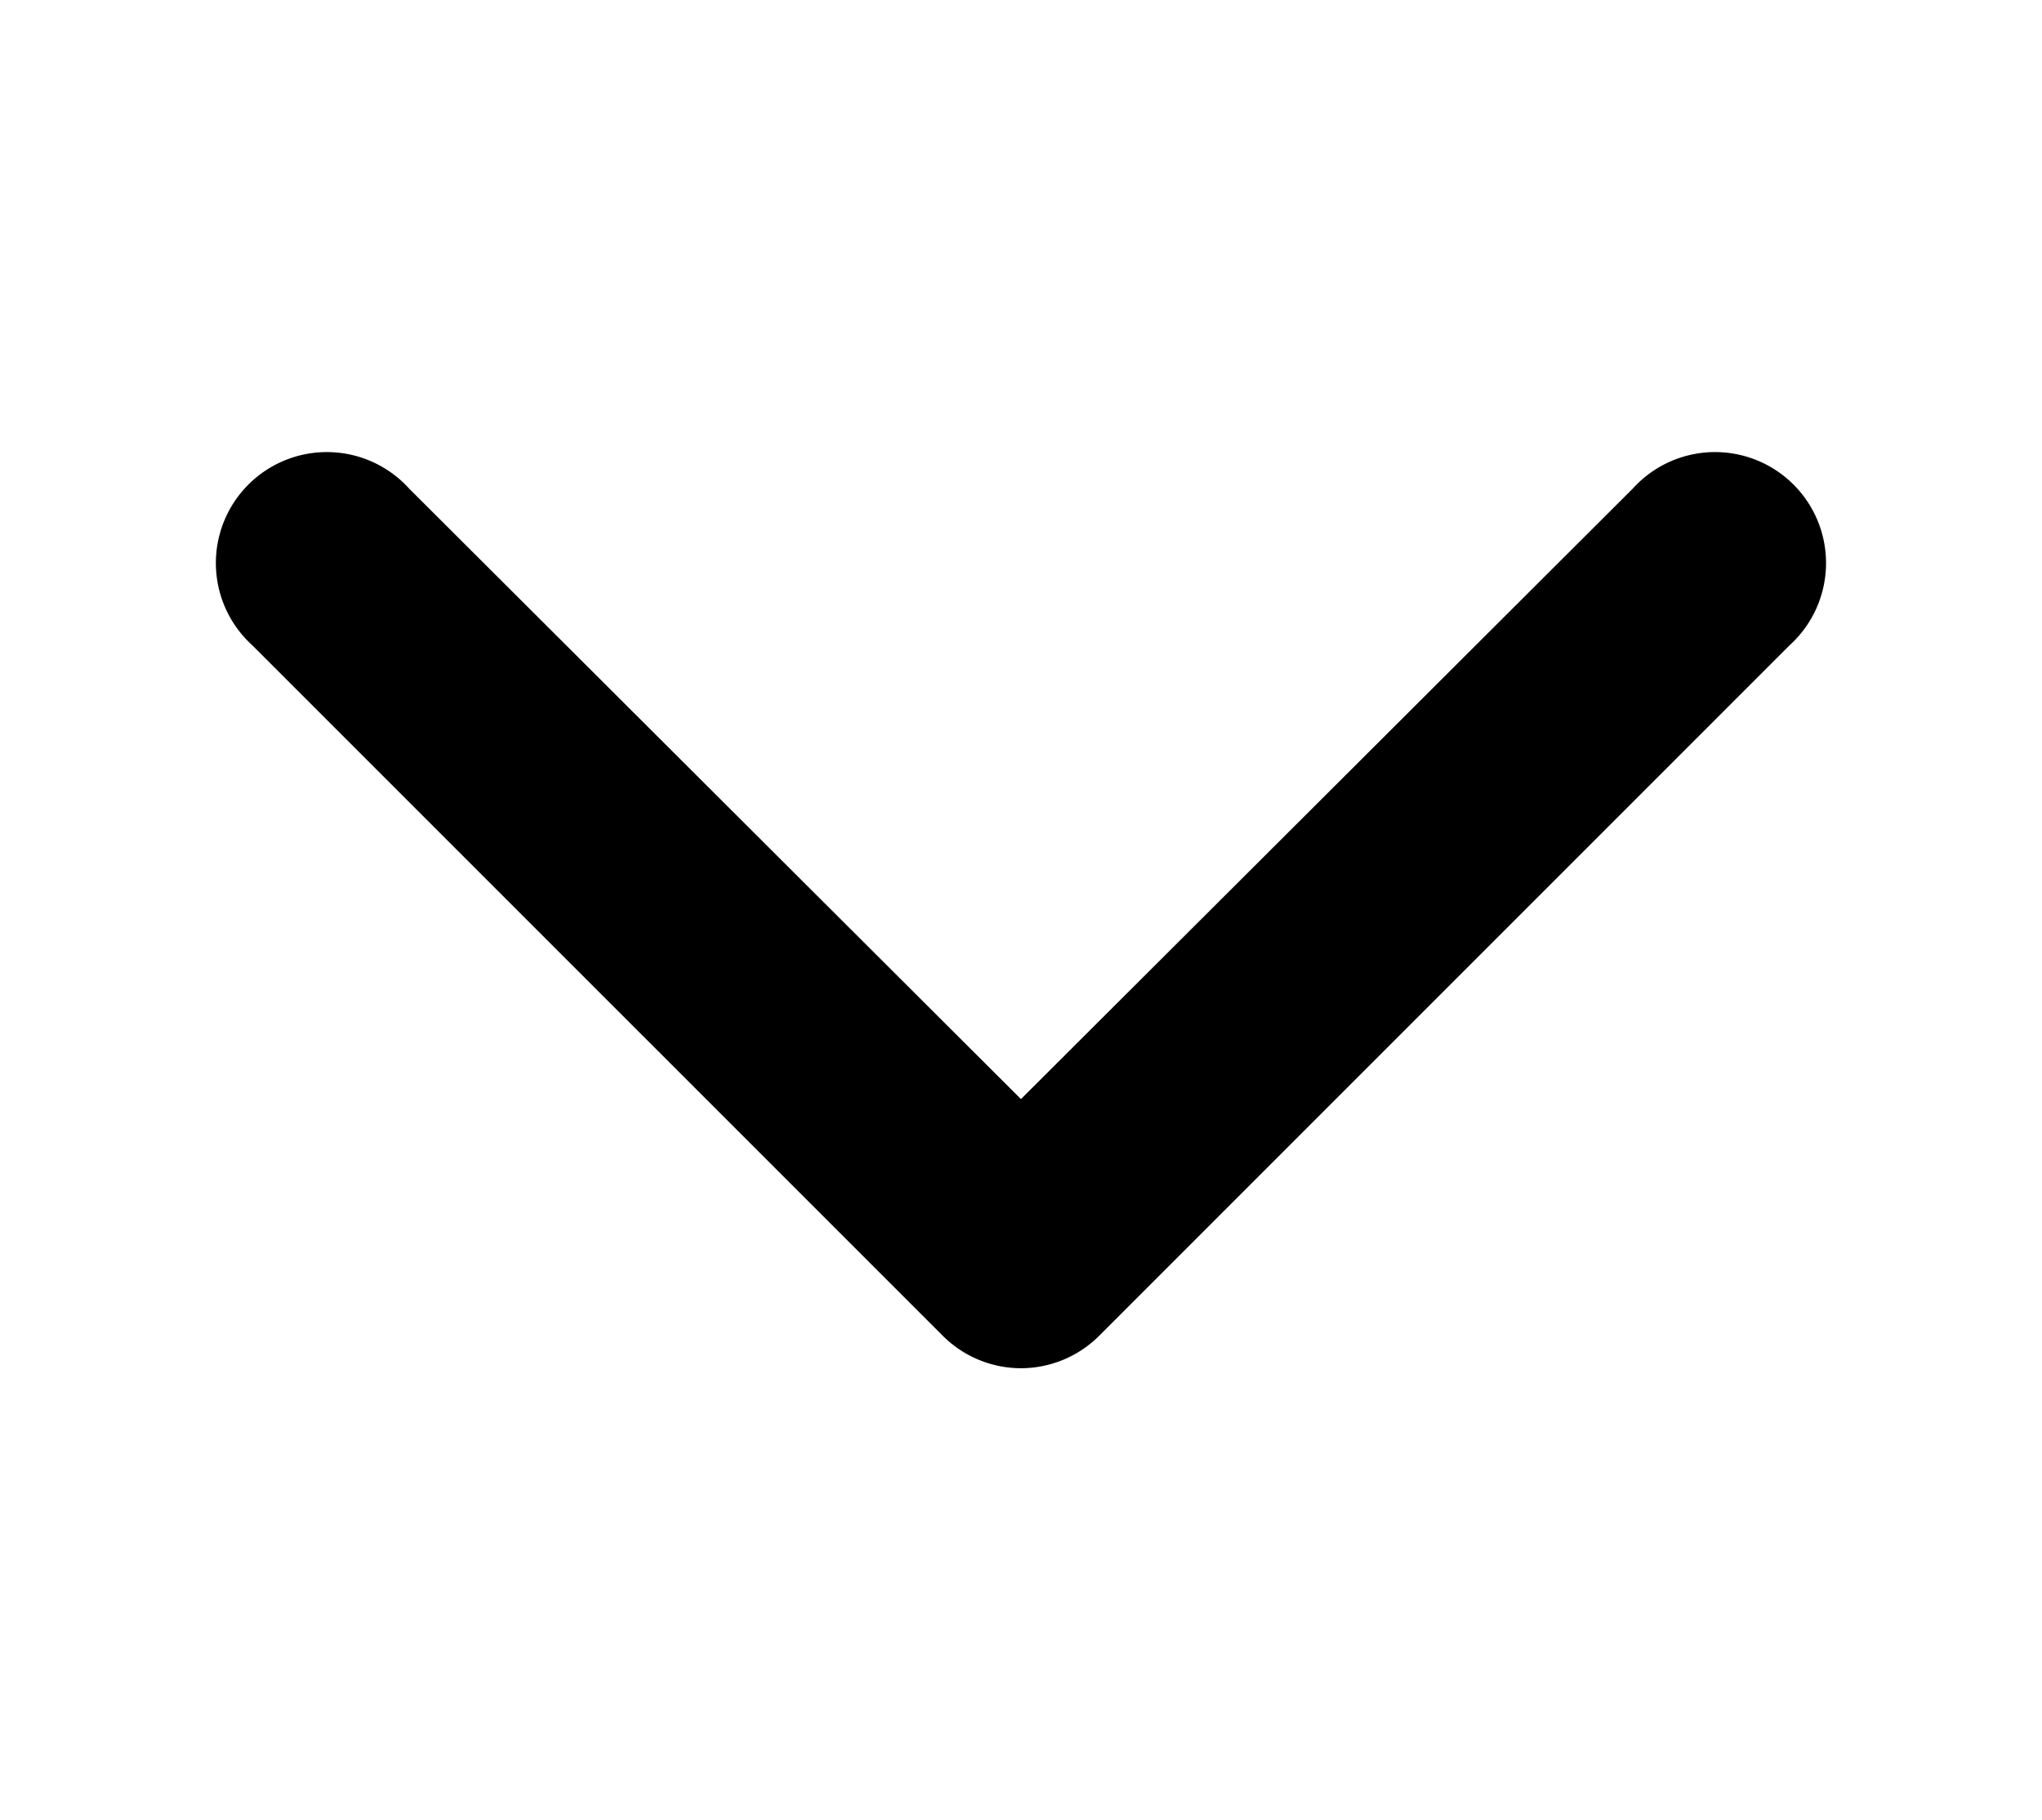<?xml version="1.0" encoding="UTF-8" standalone="no"?>
<!-- Created with Inkscape (http://www.inkscape.org/) -->

<svg
   xmlns:dc="http://purl.org/dc/elements/1.1/"
   xmlns:cc="http://creativecommons.org/ns#"
   xmlns:rdf="http://www.w3.org/1999/02/22-rdf-syntax-ns#"
   xmlns:svg="http://www.w3.org/2000/svg"
   xmlns="http://www.w3.org/2000/svg"
   version="1.1"
   width="46"
   height="41"
   id="svg3587">
  <defs
     id="defs3589" />
  <path
     d="m 22.969,30.819 a 2.5,2.5 0 0 1 -1.75,-0.75 L 5.687,14.538 a 2.5,2.5 0 1 1 3.531,-3.531 l 13.781,13.75 13.781,-13.75 a 2.5,2.5 0 1 1 3.531,3.531 l -15.531,15.531 a 2.5,2.5 0 0 1 -1.812,0.75 z"
     id="path3782"
     style="font-size:medium;font-style:normal;font-variant:normal;font-weight:normal;font-stretch:normal;text-indent:0;text-align:start;text-decoration:none;line-height:normal;letter-spacing:normal;word-spacing:normal;text-transform:none;direction:ltr;block-progression:tb;writing-mode:lr-tb;text-anchor:start;baseline-shift:baseline;color:#000000;fill:#000000;fill-opacity:1;stroke:none;stroke-width:5;marker:none;visibility:visible;display:inline;overflow:visible;enable-background:accumulate;font-family:Sans;-inkscape-font-specification:Sans" />
</svg>
